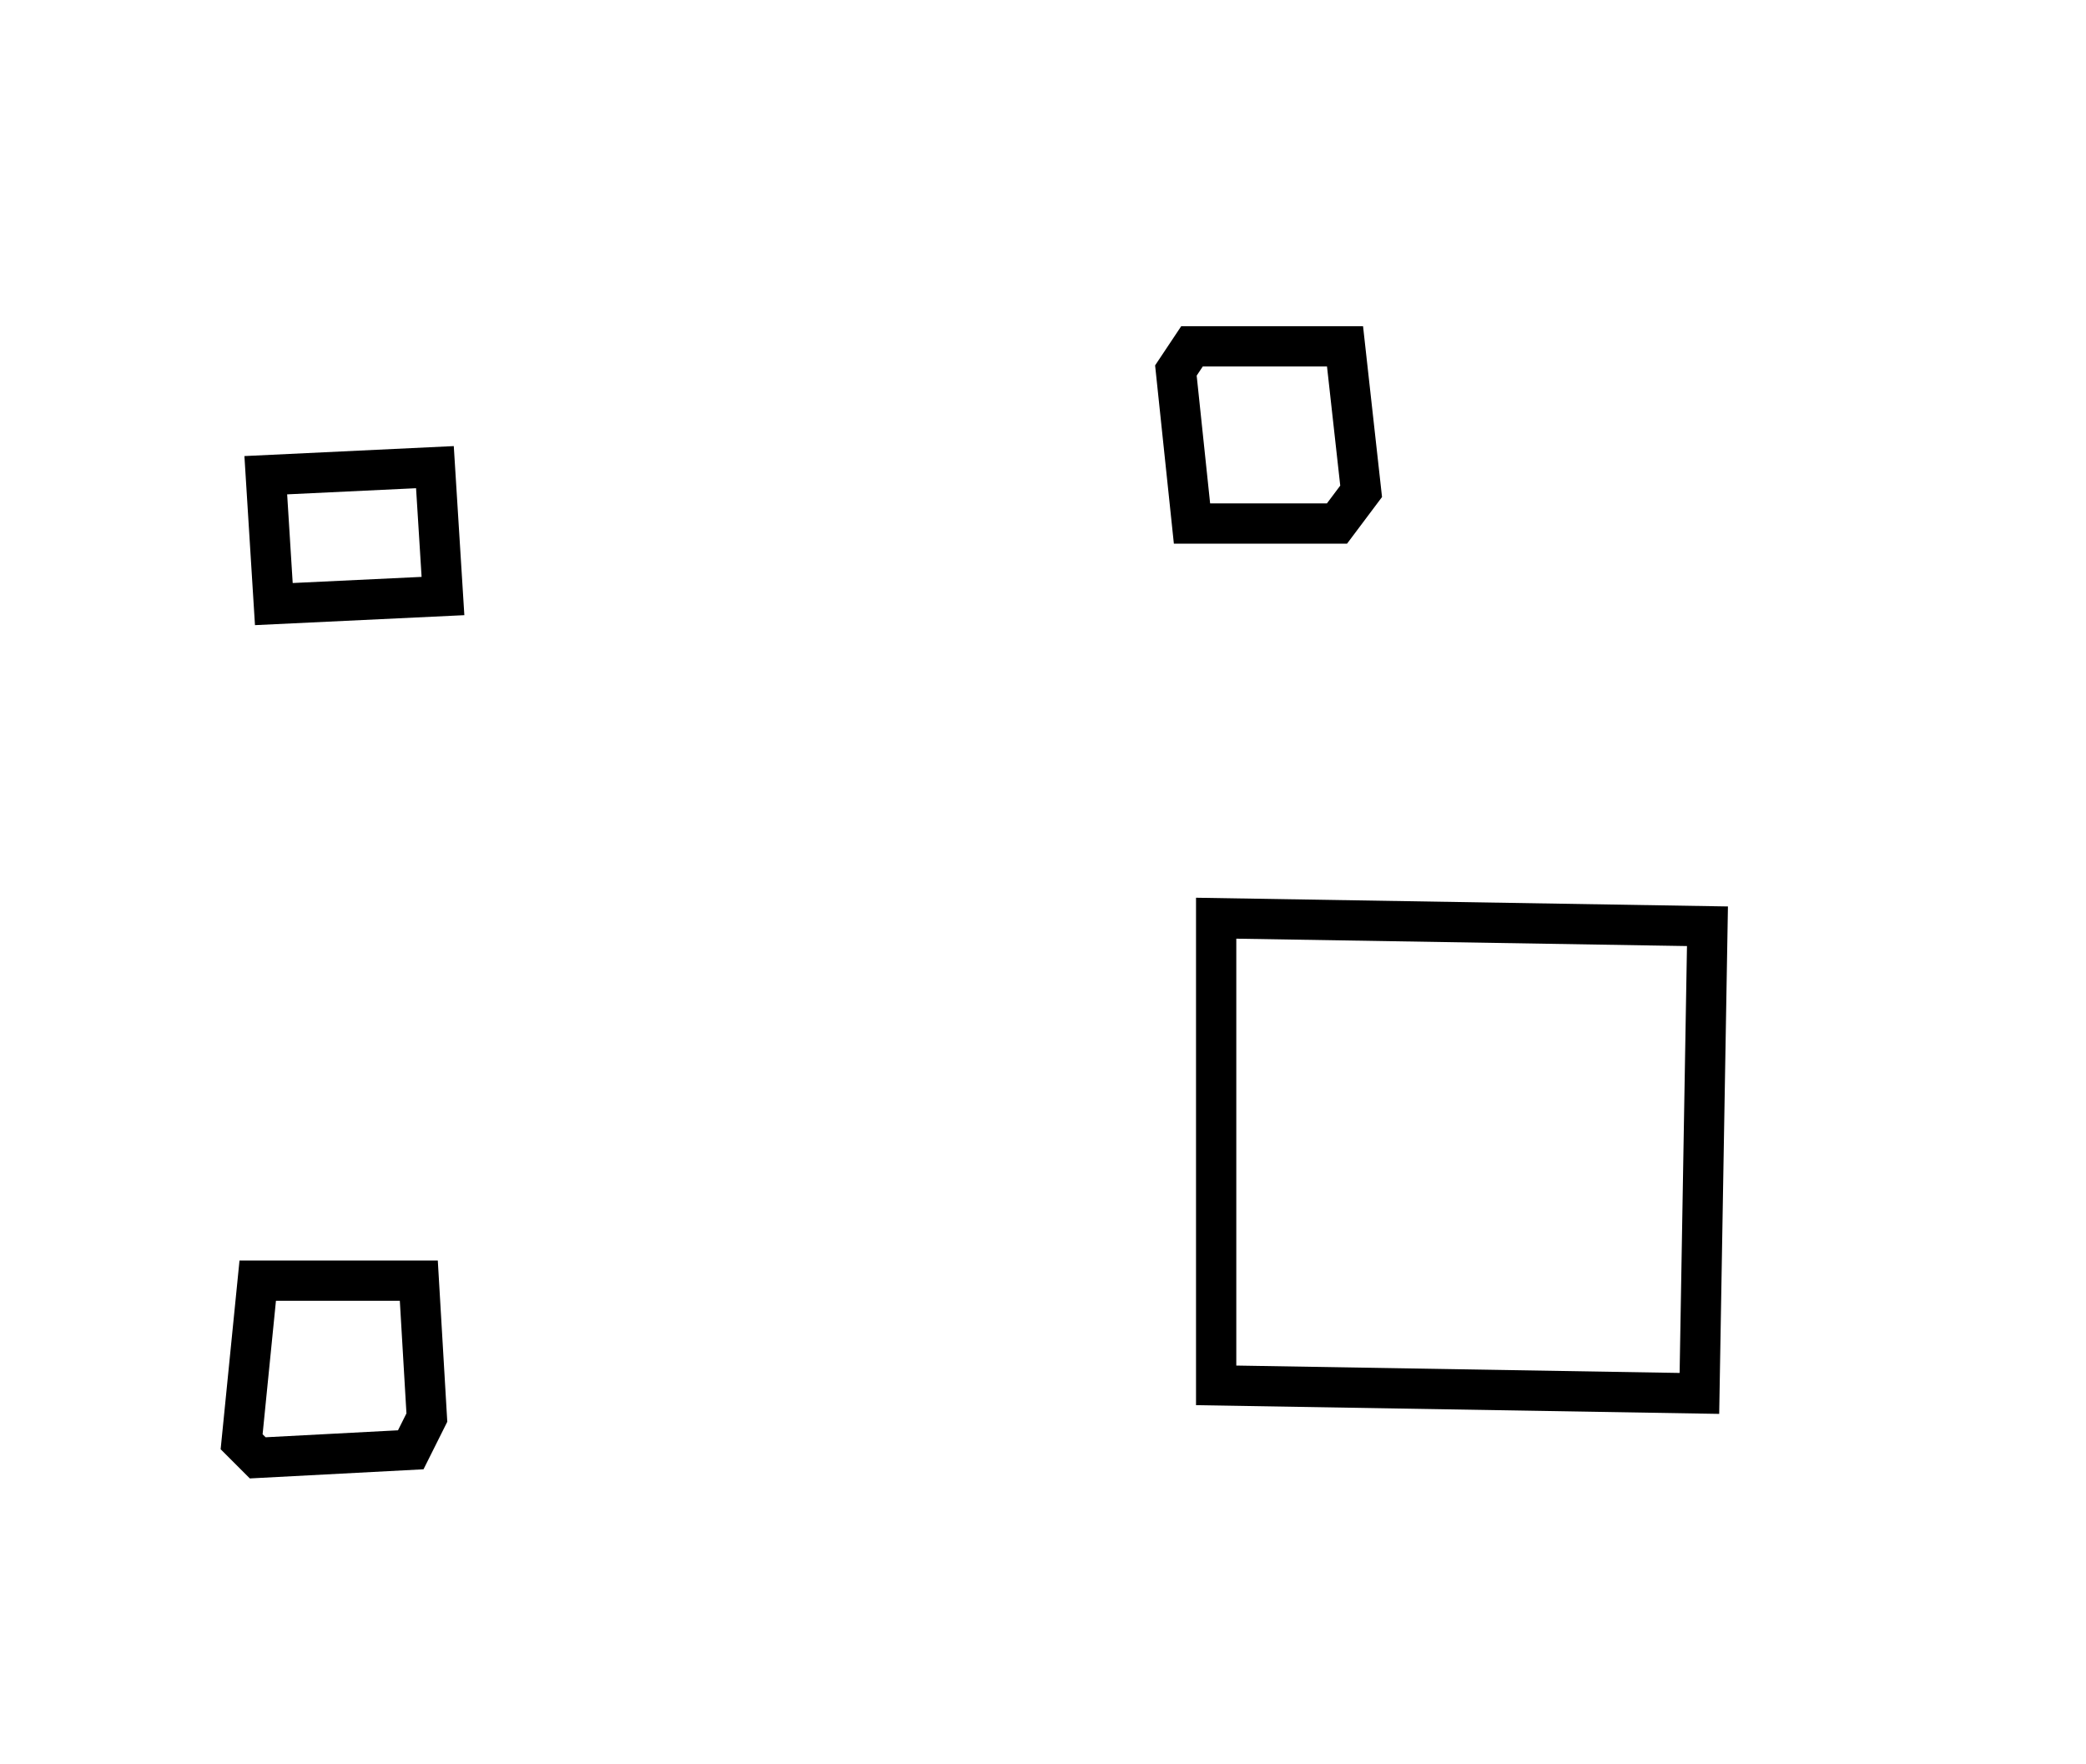 <?xml version="1.0" encoding="utf-8" ?>
<svg baseProfile="full" height="219" style="background-color: transparent;" version="1.1" viewBox="0,0,259,219" width="259" xmlns="http://www.w3.org/2000/svg" xmlns:ev="http://www.w3.org/2001/xml-events" xmlns:xlink="http://www.w3.org/1999/xlink"><defs><style type="text/css"><![CDATA[
                svg {
                    shape-rendering: geometricPrecision;
                    border: none;
                    outline: none;
                }
                path, ellipse {
                    vector-effect: non-scaling-stroke;
                }
            ]]></style></defs><path d="M 52,159 L 32,159 L 30,179 L 32,181 L 51,180 L 53,176 Z" fill="none" stroke="black" stroke-width="5" /><path d="M 212,115 L 151,114 L 151,172 L 211,173 Z" fill="none" stroke="black" stroke-width="5" /><path d="M 33,59 L 34,75 L 55,74 L 54,58 Z" fill="none" stroke="black" stroke-width="5" /><path d="M 148,43 L 146,46 L 148,65 L 166,65 L 169,61 L 167,43 Z" fill="none" stroke="black" stroke-width="5" /></svg>